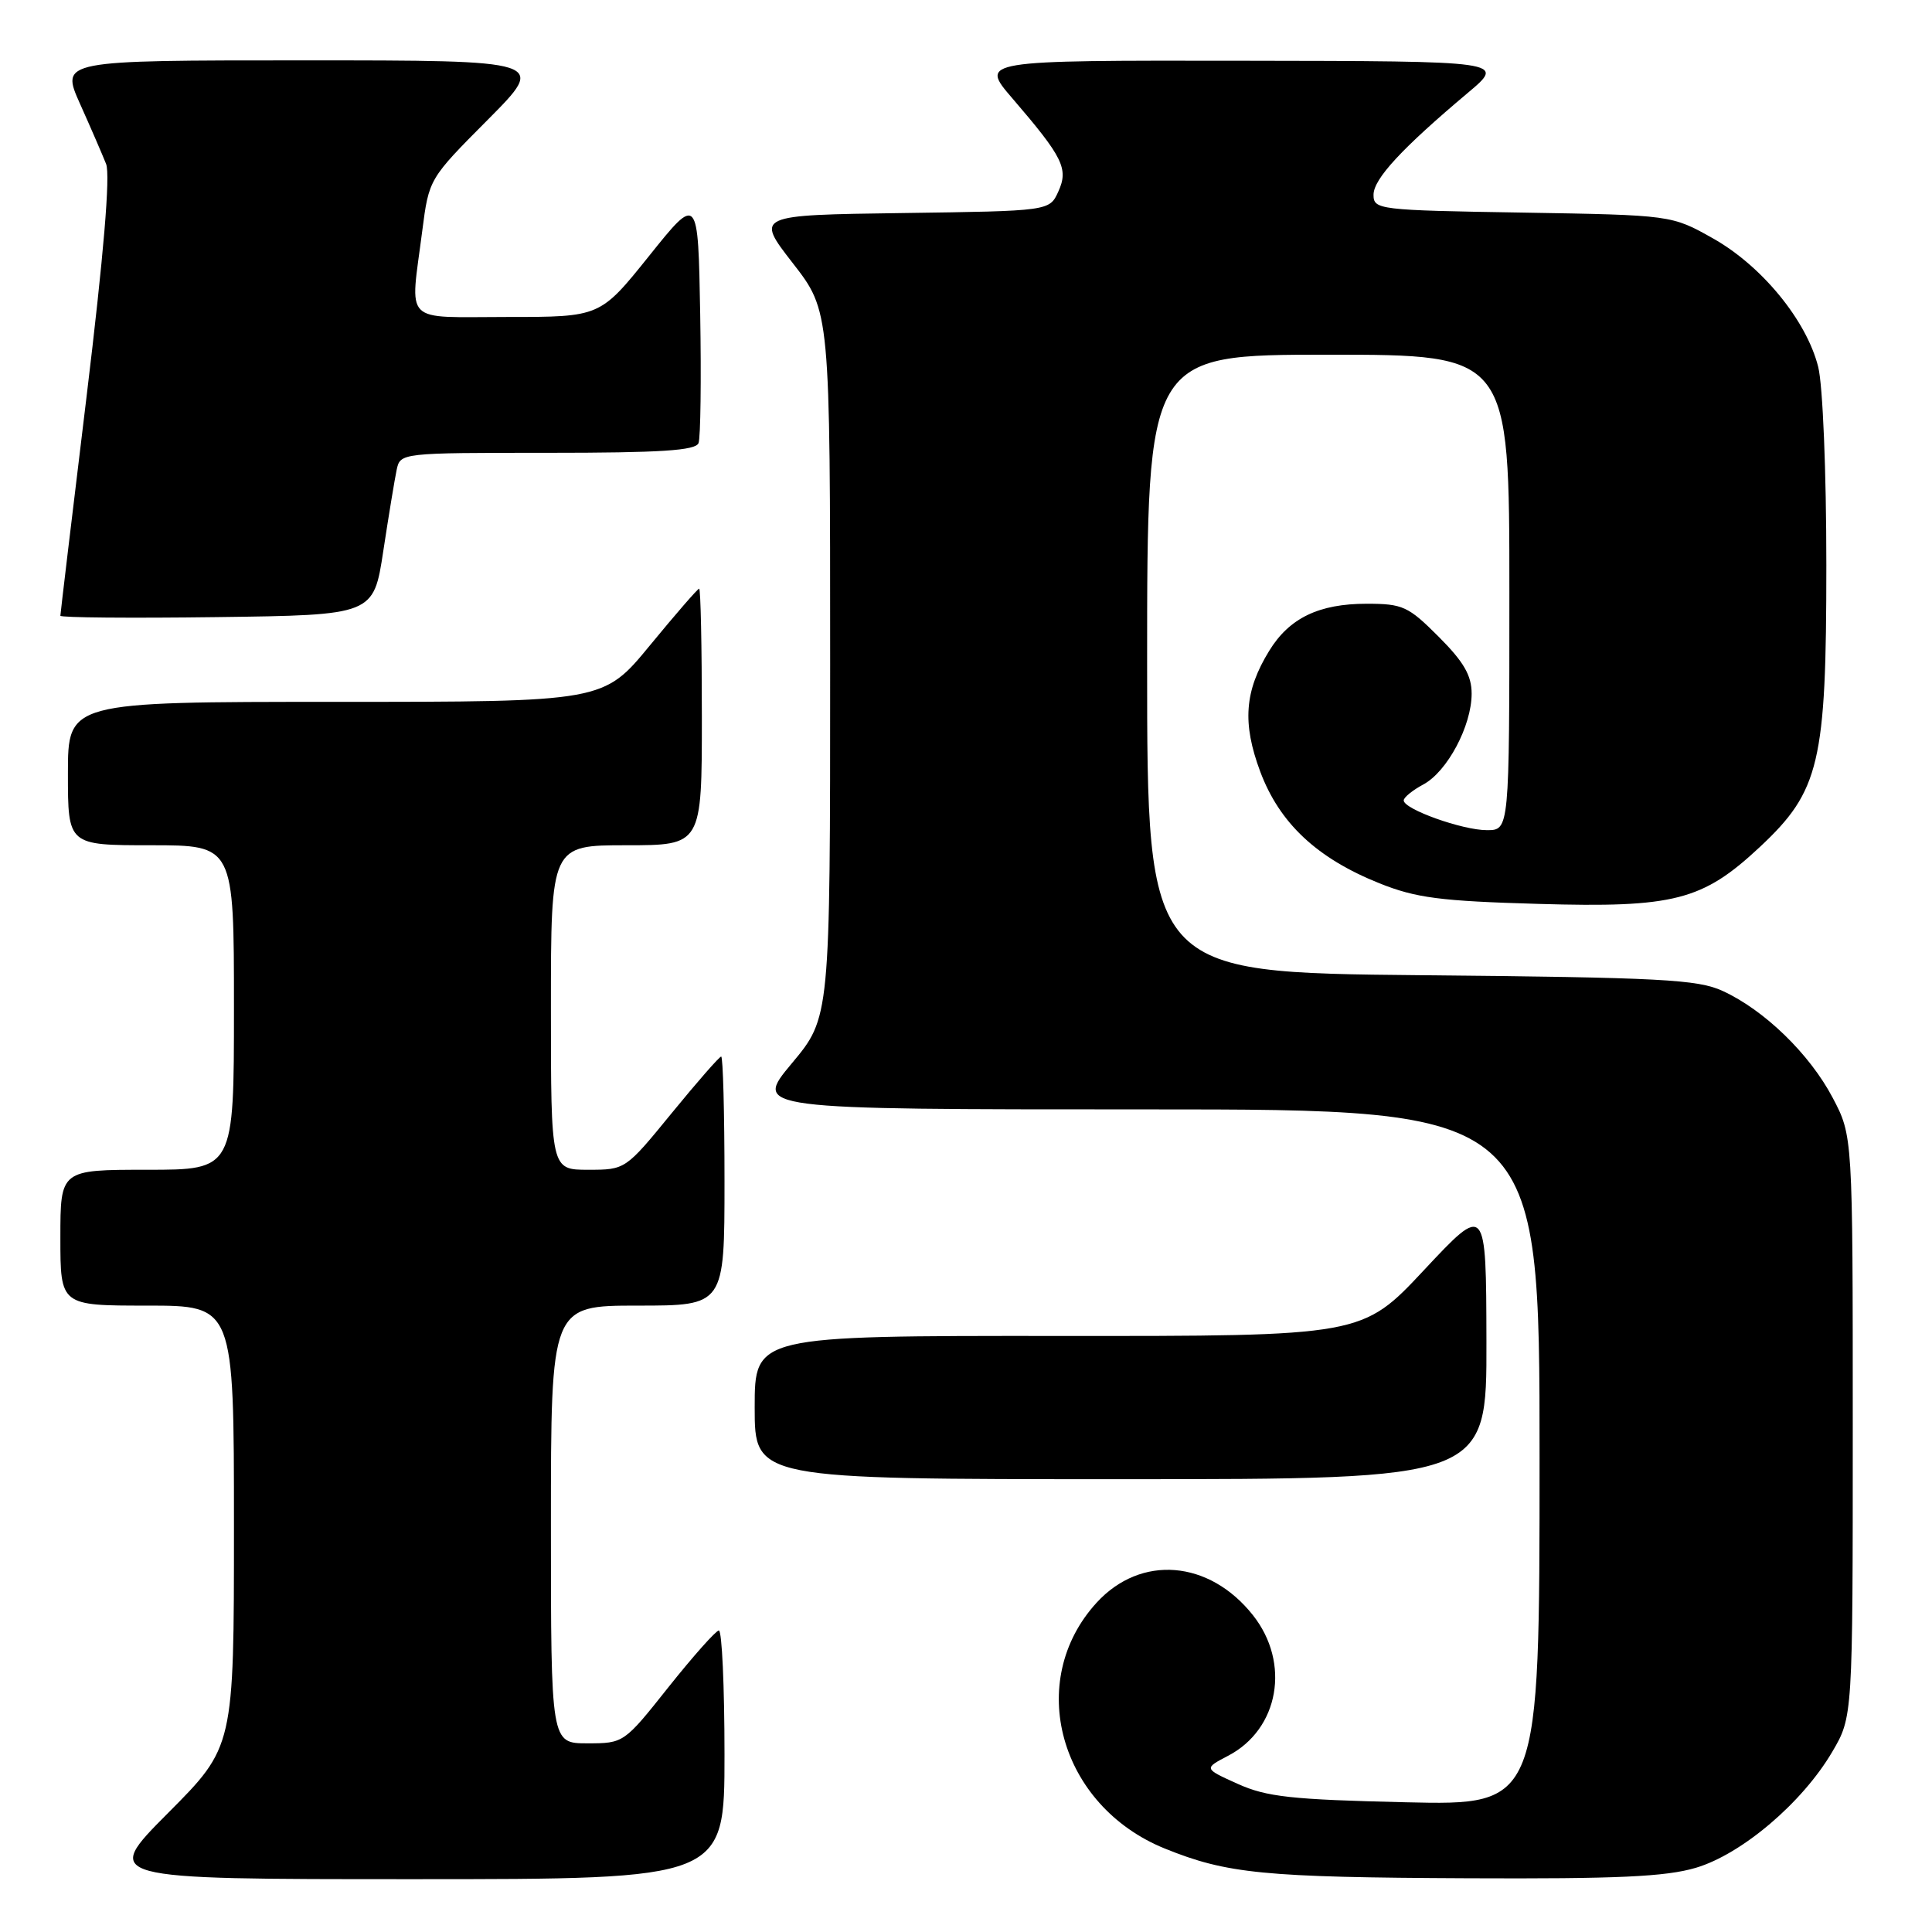 <?xml version="1.0" encoding="UTF-8" standalone="no"?>
<!DOCTYPE svg PUBLIC "-//W3C//DTD SVG 1.1//EN" "http://www.w3.org/Graphics/SVG/1.1/DTD/svg11.dtd" >
<svg xmlns="http://www.w3.org/2000/svg" xmlns:xlink="http://www.w3.org/1999/xlink" version="1.1" viewBox="0 0 256 256">
 <g >
 <path fill="currentColor"
d=" M 96.00 232.50 C 96.00 223.43 95.66 216.02 95.25 216.05 C 94.84 216.08 91.84 219.46 88.58 223.55 C 82.69 230.97 82.65 231.00 77.83 231.00 C 73.00 231.00 73.00 231.00 73.00 202.00 C 73.00 173.00 73.00 173.00 84.50 173.00 C 96.00 173.00 96.00 173.00 96.00 156.50 C 96.00 147.43 95.80 140.00 95.56 140.00 C 95.32 140.00 92.37 143.38 89.00 147.50 C 82.88 154.99 82.87 155.00 77.94 155.00 C 73.00 155.00 73.00 155.00 73.00 133.50 C 73.00 112.00 73.00 112.00 83.00 112.00 C 93.00 112.00 93.00 112.00 93.00 95.00 C 93.00 85.65 92.84 78.00 92.64 78.00 C 92.45 78.00 89.52 81.38 86.13 85.50 C 79.97 93.00 79.97 93.00 44.49 93.00 C 9.00 93.00 9.00 93.00 9.00 102.50 C 9.00 112.00 9.00 112.00 20.00 112.00 C 31.00 112.00 31.00 112.00 31.00 133.50 C 31.00 155.00 31.00 155.00 19.50 155.00 C 8.00 155.00 8.00 155.00 8.00 164.00 C 8.00 173.00 8.00 173.00 19.50 173.00 C 31.00 173.00 31.00 173.00 31.00 202.23 C 31.00 231.46 31.00 231.46 22.27 240.23 C 13.54 249.00 13.54 249.00 54.77 249.00 C 96.00 249.00 96.00 249.00 96.00 232.50 Z  M 224.72 247.49 C 230.80 245.68 238.82 238.87 242.78 232.13 C 245.50 227.50 245.50 227.50 245.50 189.00 C 245.50 150.50 245.50 150.50 242.83 145.44 C 239.78 139.66 233.80 133.85 228.27 131.31 C 224.96 129.78 220.10 129.52 188.25 129.22 C 152.00 128.87 152.00 128.87 152.00 87.93 C 152.00 47.00 152.00 47.00 176.00 47.00 C 200.00 47.00 200.00 47.00 200.00 78.50 C 200.00 110.00 200.00 110.00 197.02 110.00 C 193.77 110.00 186.00 107.22 186.00 106.06 C 186.00 105.66 187.17 104.71 188.59 103.95 C 191.77 102.25 195.00 96.18 195.00 91.91 C 195.00 89.50 193.95 87.69 190.63 84.37 C 186.60 80.33 185.87 80.00 181.08 80.00 C 174.77 80.00 170.84 81.89 168.18 86.23 C 164.90 91.56 164.59 95.82 166.99 102.25 C 169.55 109.08 174.50 113.72 182.78 117.04 C 187.62 118.98 190.85 119.40 203.82 119.77 C 221.85 120.30 225.59 119.33 233.19 112.23 C 241.12 104.81 242.00 101.09 242.00 74.91 C 242.00 62.49 241.53 51.02 240.92 48.61 C 239.38 42.47 233.46 35.24 227.00 31.60 C 221.50 28.50 221.50 28.50 201.75 28.17 C 182.64 27.86 182.00 27.78 182.00 25.81 C 182.00 23.71 185.75 19.66 194.50 12.30 C 199.50 8.10 199.50 8.10 164.66 8.05 C 129.81 8.00 129.81 8.00 134.16 13.05 C 140.87 20.86 141.61 22.36 140.23 25.39 C 139.06 27.96 139.06 27.96 119.58 28.23 C 100.10 28.50 100.10 28.50 105.05 34.87 C 110.00 41.24 110.00 41.24 110.00 88.03 C 110.00 134.83 110.00 134.83 104.91 140.91 C 99.83 147.00 99.83 147.00 151.91 147.00 C 204.00 147.00 204.00 147.00 204.00 193.11 C 204.00 239.22 204.00 239.22 186.25 238.81 C 171.14 238.46 167.83 238.10 164.00 236.37 C 159.50 234.34 159.50 234.34 162.73 232.65 C 169.48 229.13 171.03 220.35 166.02 214.02 C 160.22 206.70 151.17 205.97 145.32 212.35 C 135.80 222.74 140.37 239.27 154.34 244.94 C 162.58 248.28 167.43 248.76 194.57 248.88 C 214.28 248.97 220.72 248.68 224.72 247.49 Z  M 196.96 177.75 C 196.92 159.50 196.92 159.50 188.71 168.27 C 180.50 177.05 180.50 177.05 140.25 177.02 C 100.00 177.00 100.00 177.00 100.00 186.50 C 100.00 196.00 100.00 196.00 148.50 196.00 C 197.00 196.00 197.00 196.00 196.96 177.75 Z  M 50.79 73.00 C 51.50 68.33 52.30 63.49 52.56 62.25 C 53.04 60.01 53.12 60.00 72.55 60.00 C 87.56 60.00 92.18 59.70 92.56 58.71 C 92.83 58.00 92.93 50.31 92.78 41.62 C 92.50 25.81 92.50 25.81 86.01 33.91 C 79.52 42.00 79.52 42.00 67.26 42.00 C 53.18 42.00 54.34 43.16 55.95 30.60 C 56.84 23.70 56.84 23.70 64.65 15.85 C 72.45 8.00 72.45 8.00 40.24 8.00 C 8.03 8.00 8.03 8.00 10.60 13.75 C 12.02 16.91 13.57 20.50 14.06 21.73 C 14.63 23.19 13.74 33.80 11.47 52.55 C 9.56 68.28 8.00 81.35 8.00 81.59 C 8.00 81.84 17.34 81.92 28.75 81.77 C 49.50 81.50 49.50 81.50 50.79 73.00 Z "/>
</g>
</svg>